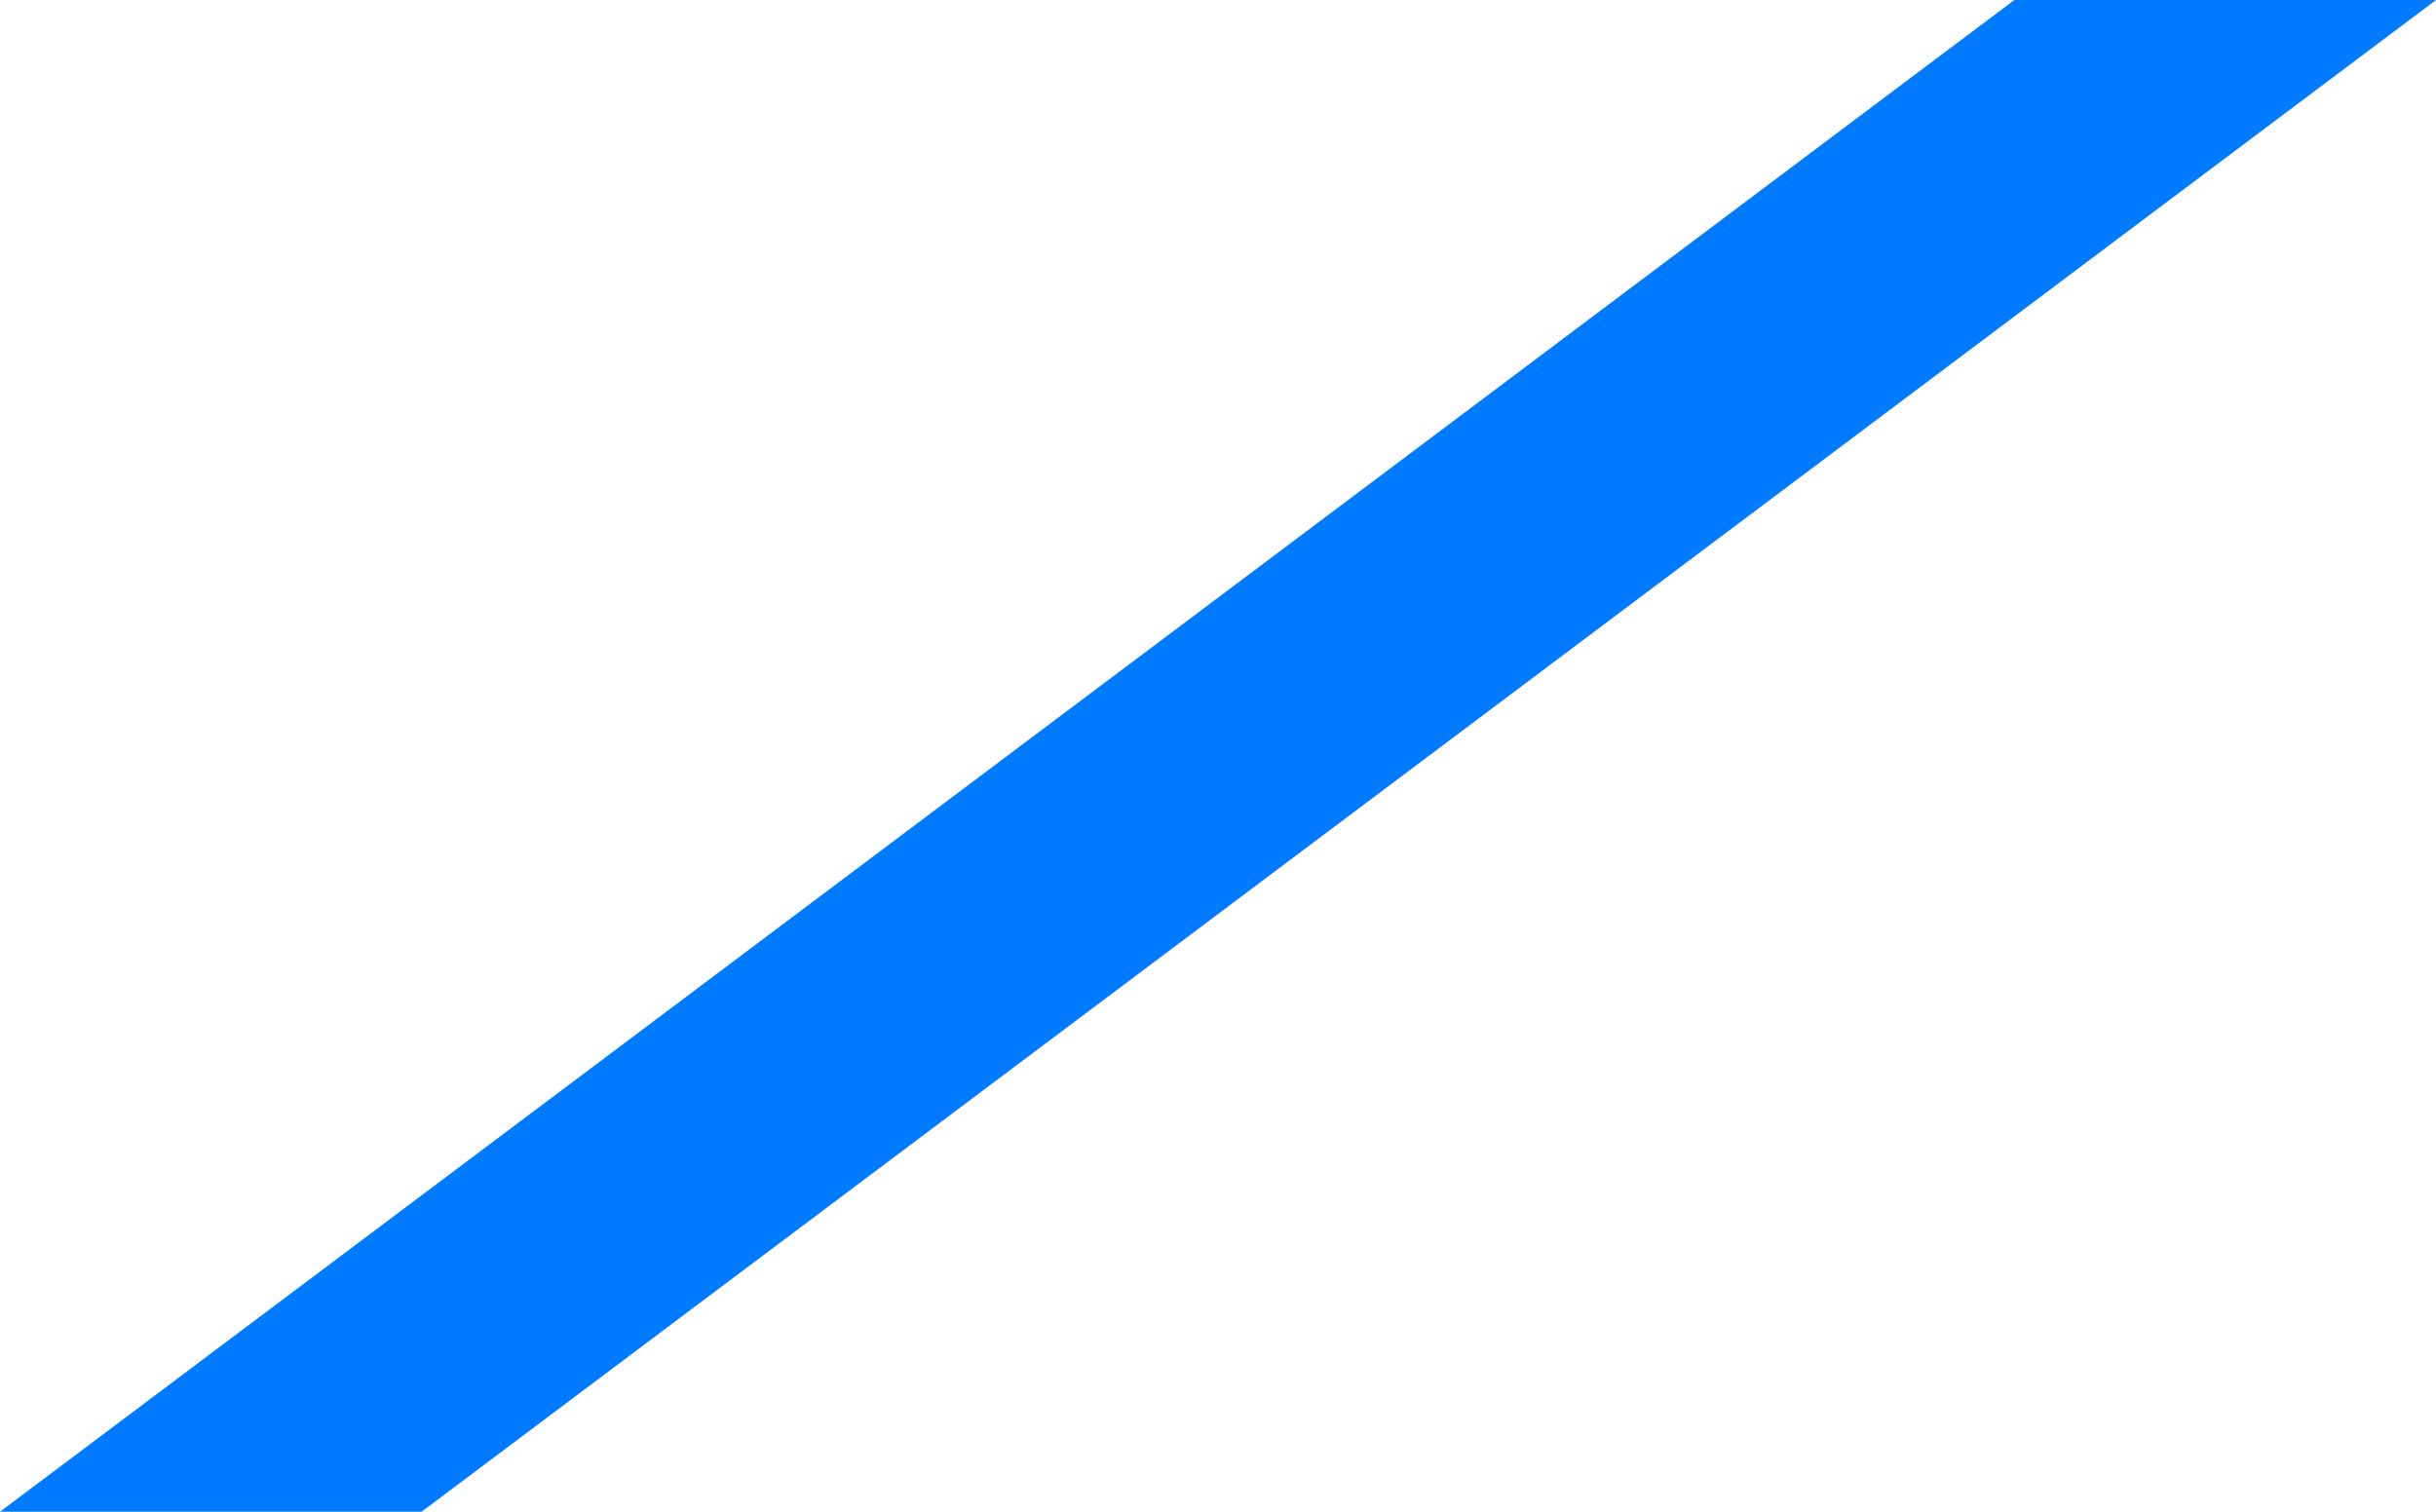 ﻿<?xml version="1.0" encoding="utf-8"?>
<svg version="1.1" xmlns:xlink="http://www.w3.org/1999/xlink" width="29px" height="18px" xmlns="http://www.w3.org/2000/svg">
  <g transform="matrix(1 0 0 1 -502 -198 )">
    <path d="M 0 18  L 23.981 0  L 29 0  L 5.019 18  L 0 18  Z " fill-rule="nonzero" fill="#007afe" stroke="none" transform="matrix(1 0 0 1 502 198 )" />
  </g>
</svg>